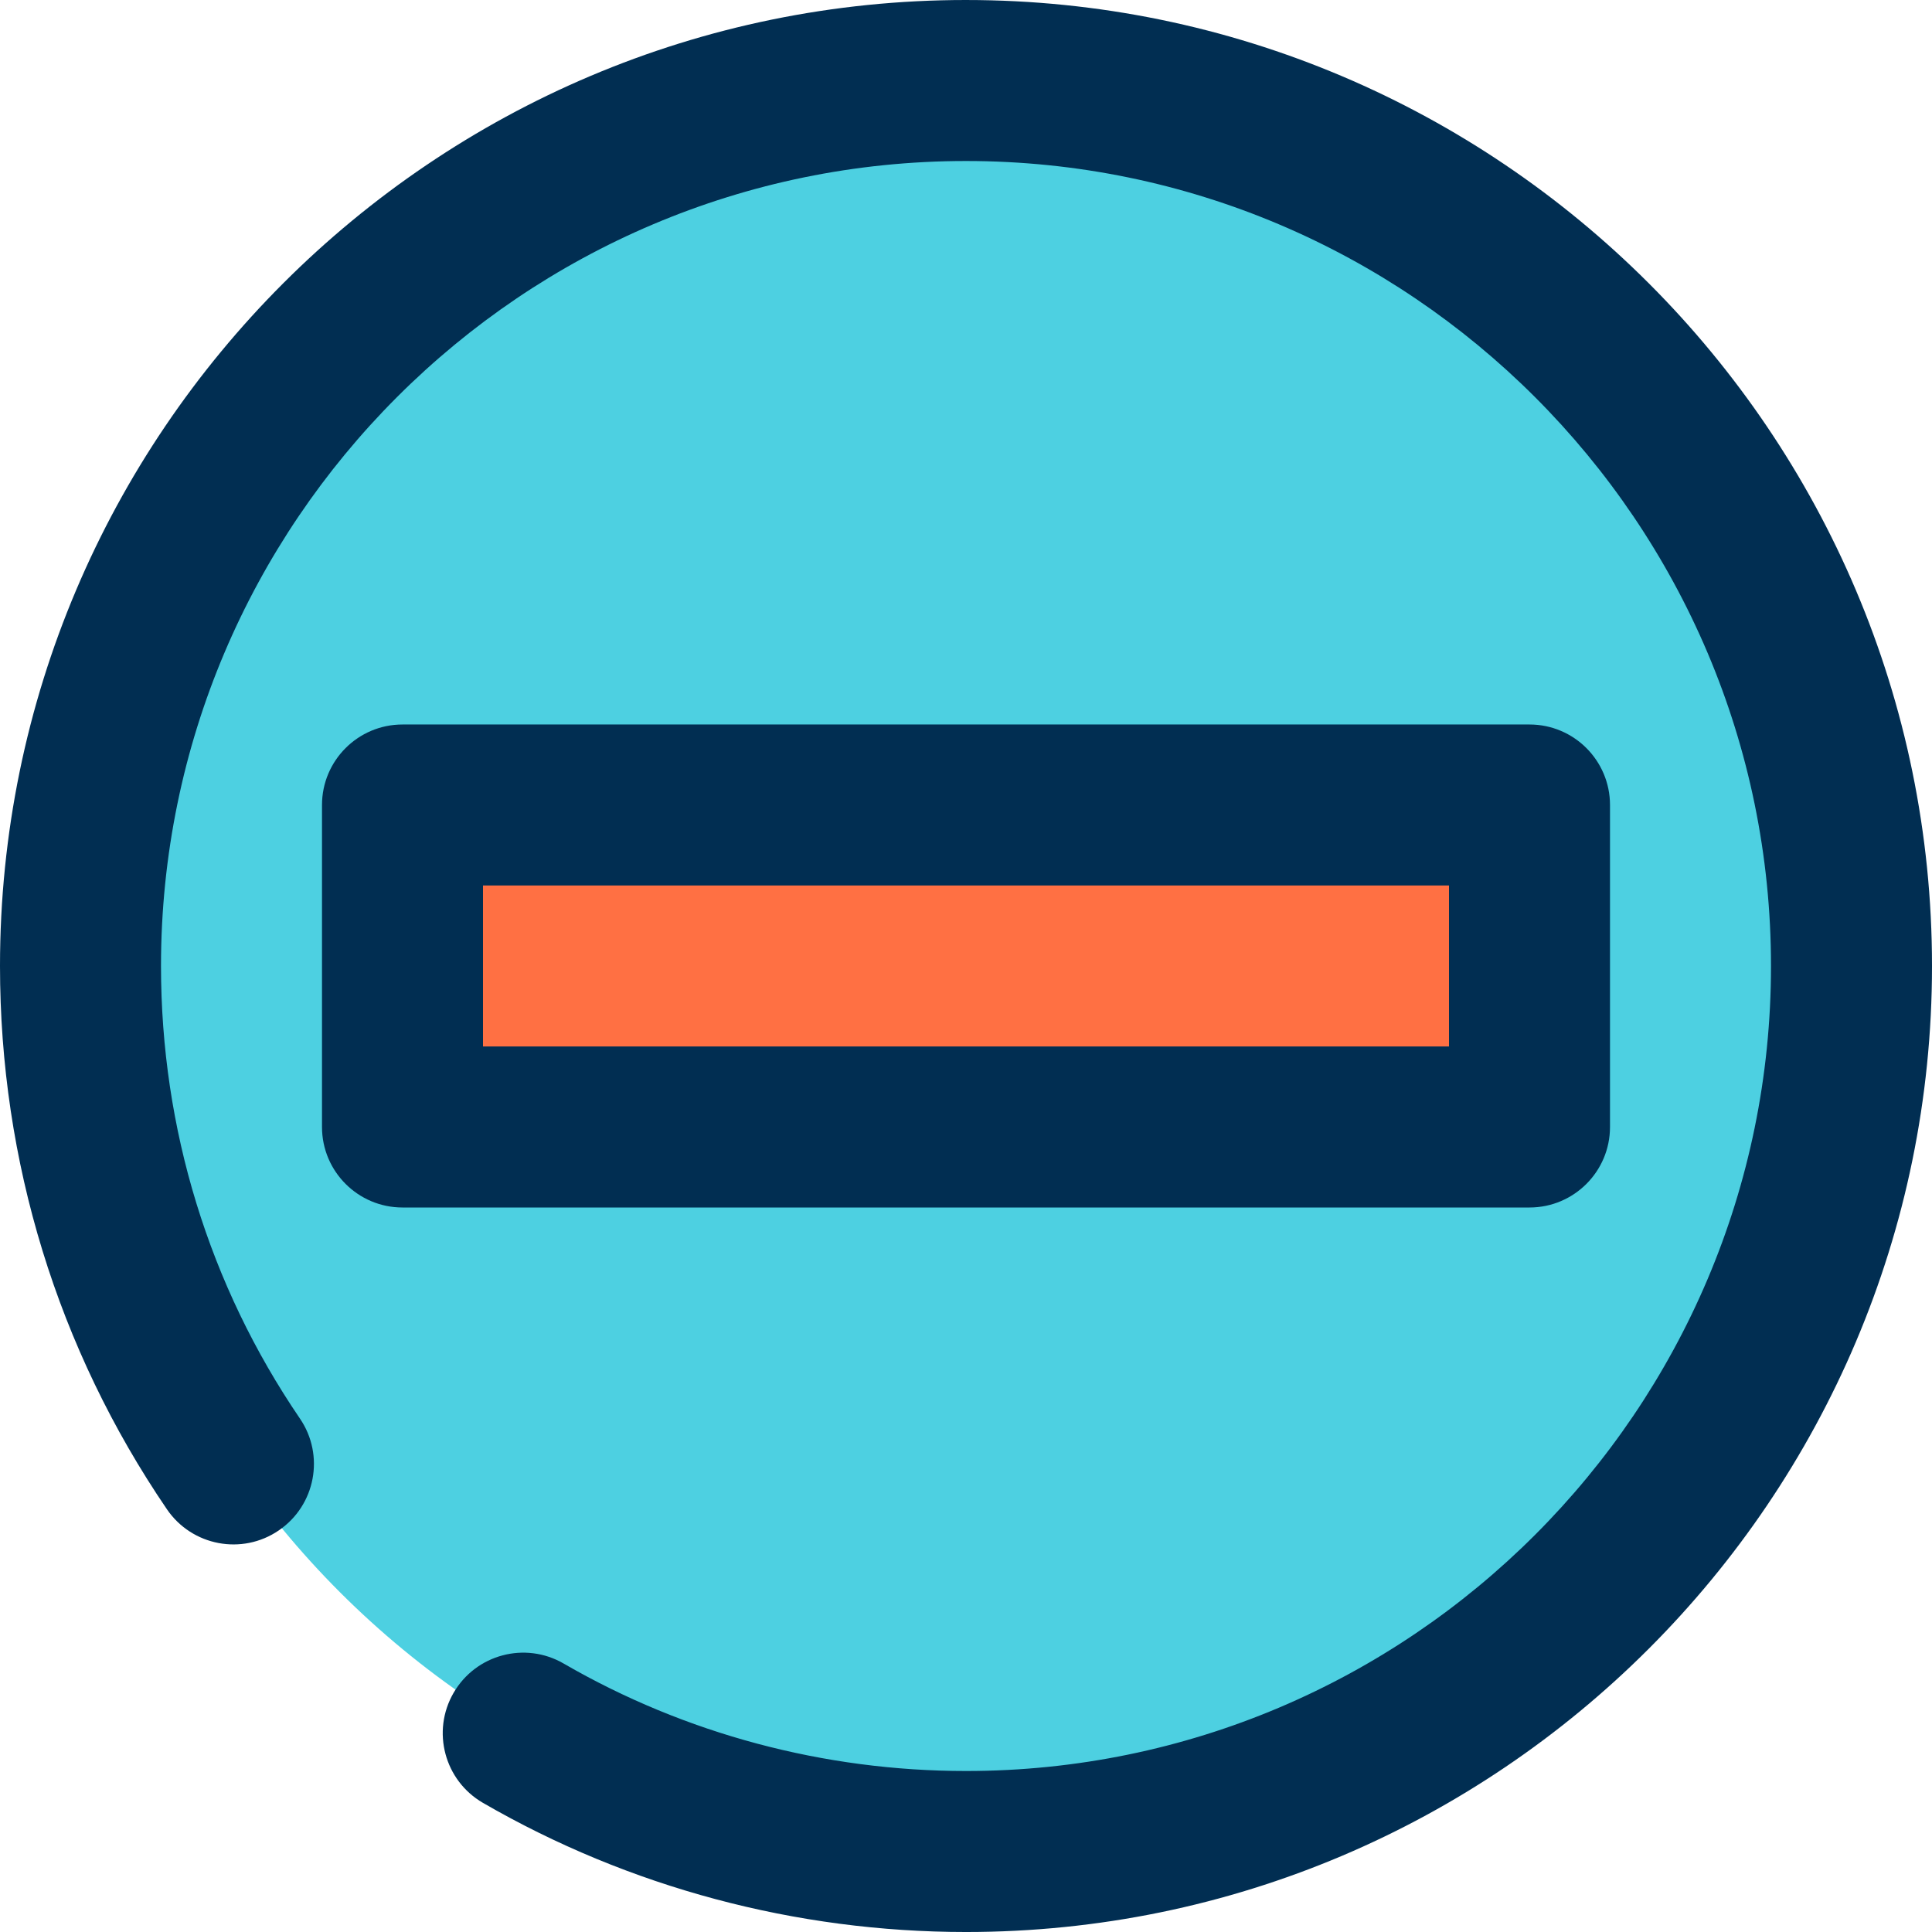 <svg height="384pt" viewBox="0 0 384 384" width="384pt" xmlns="http://www.w3.org/2000/svg"><path d="m368 192c0 97.203-78.797 176-176 176s-176-78.797-176-176 78.797-176 176-176 176 78.797 176 176zm0 0" fill="#4dd0e1"/><path d="m80 160h224v64h-224zm0 0" fill="#ff7043"/><g fill="#012e52"><path d="m192 0c-105.871 0-192 86.129-192 192 0 38.801 11.473 76.137 33.176 107.977 4.977 7.297 14.938 9.191 22.23 4.207 7.305-4.977 9.188-14.926 4.211-22.23-18.066-26.504-27.617-57.609-27.617-89.953 0-88.223 71.777-160 160-160s160 71.777 160 160-71.777 160-160 160c-28.184 0-55.84-7.383-79.984-21.367-7.656-4.426-17.43-1.816-21.863 5.832-4.426 7.648-1.816 17.43 5.832 21.863 29.008 16.793 62.207 25.672 96.016 25.672 105.871 0 192-86.129 192-192s-86.129-192-192-192zm0 0"/><path d="m304 240c8.832 0 16-7.168 16-16v-64c0-8.832-7.168-16-16-16h-224c-8.832 0-16 7.168-16 16v64c0 8.832 7.168 16 16 16zm-208-64h192v32h-192zm0 0"/></g></svg>